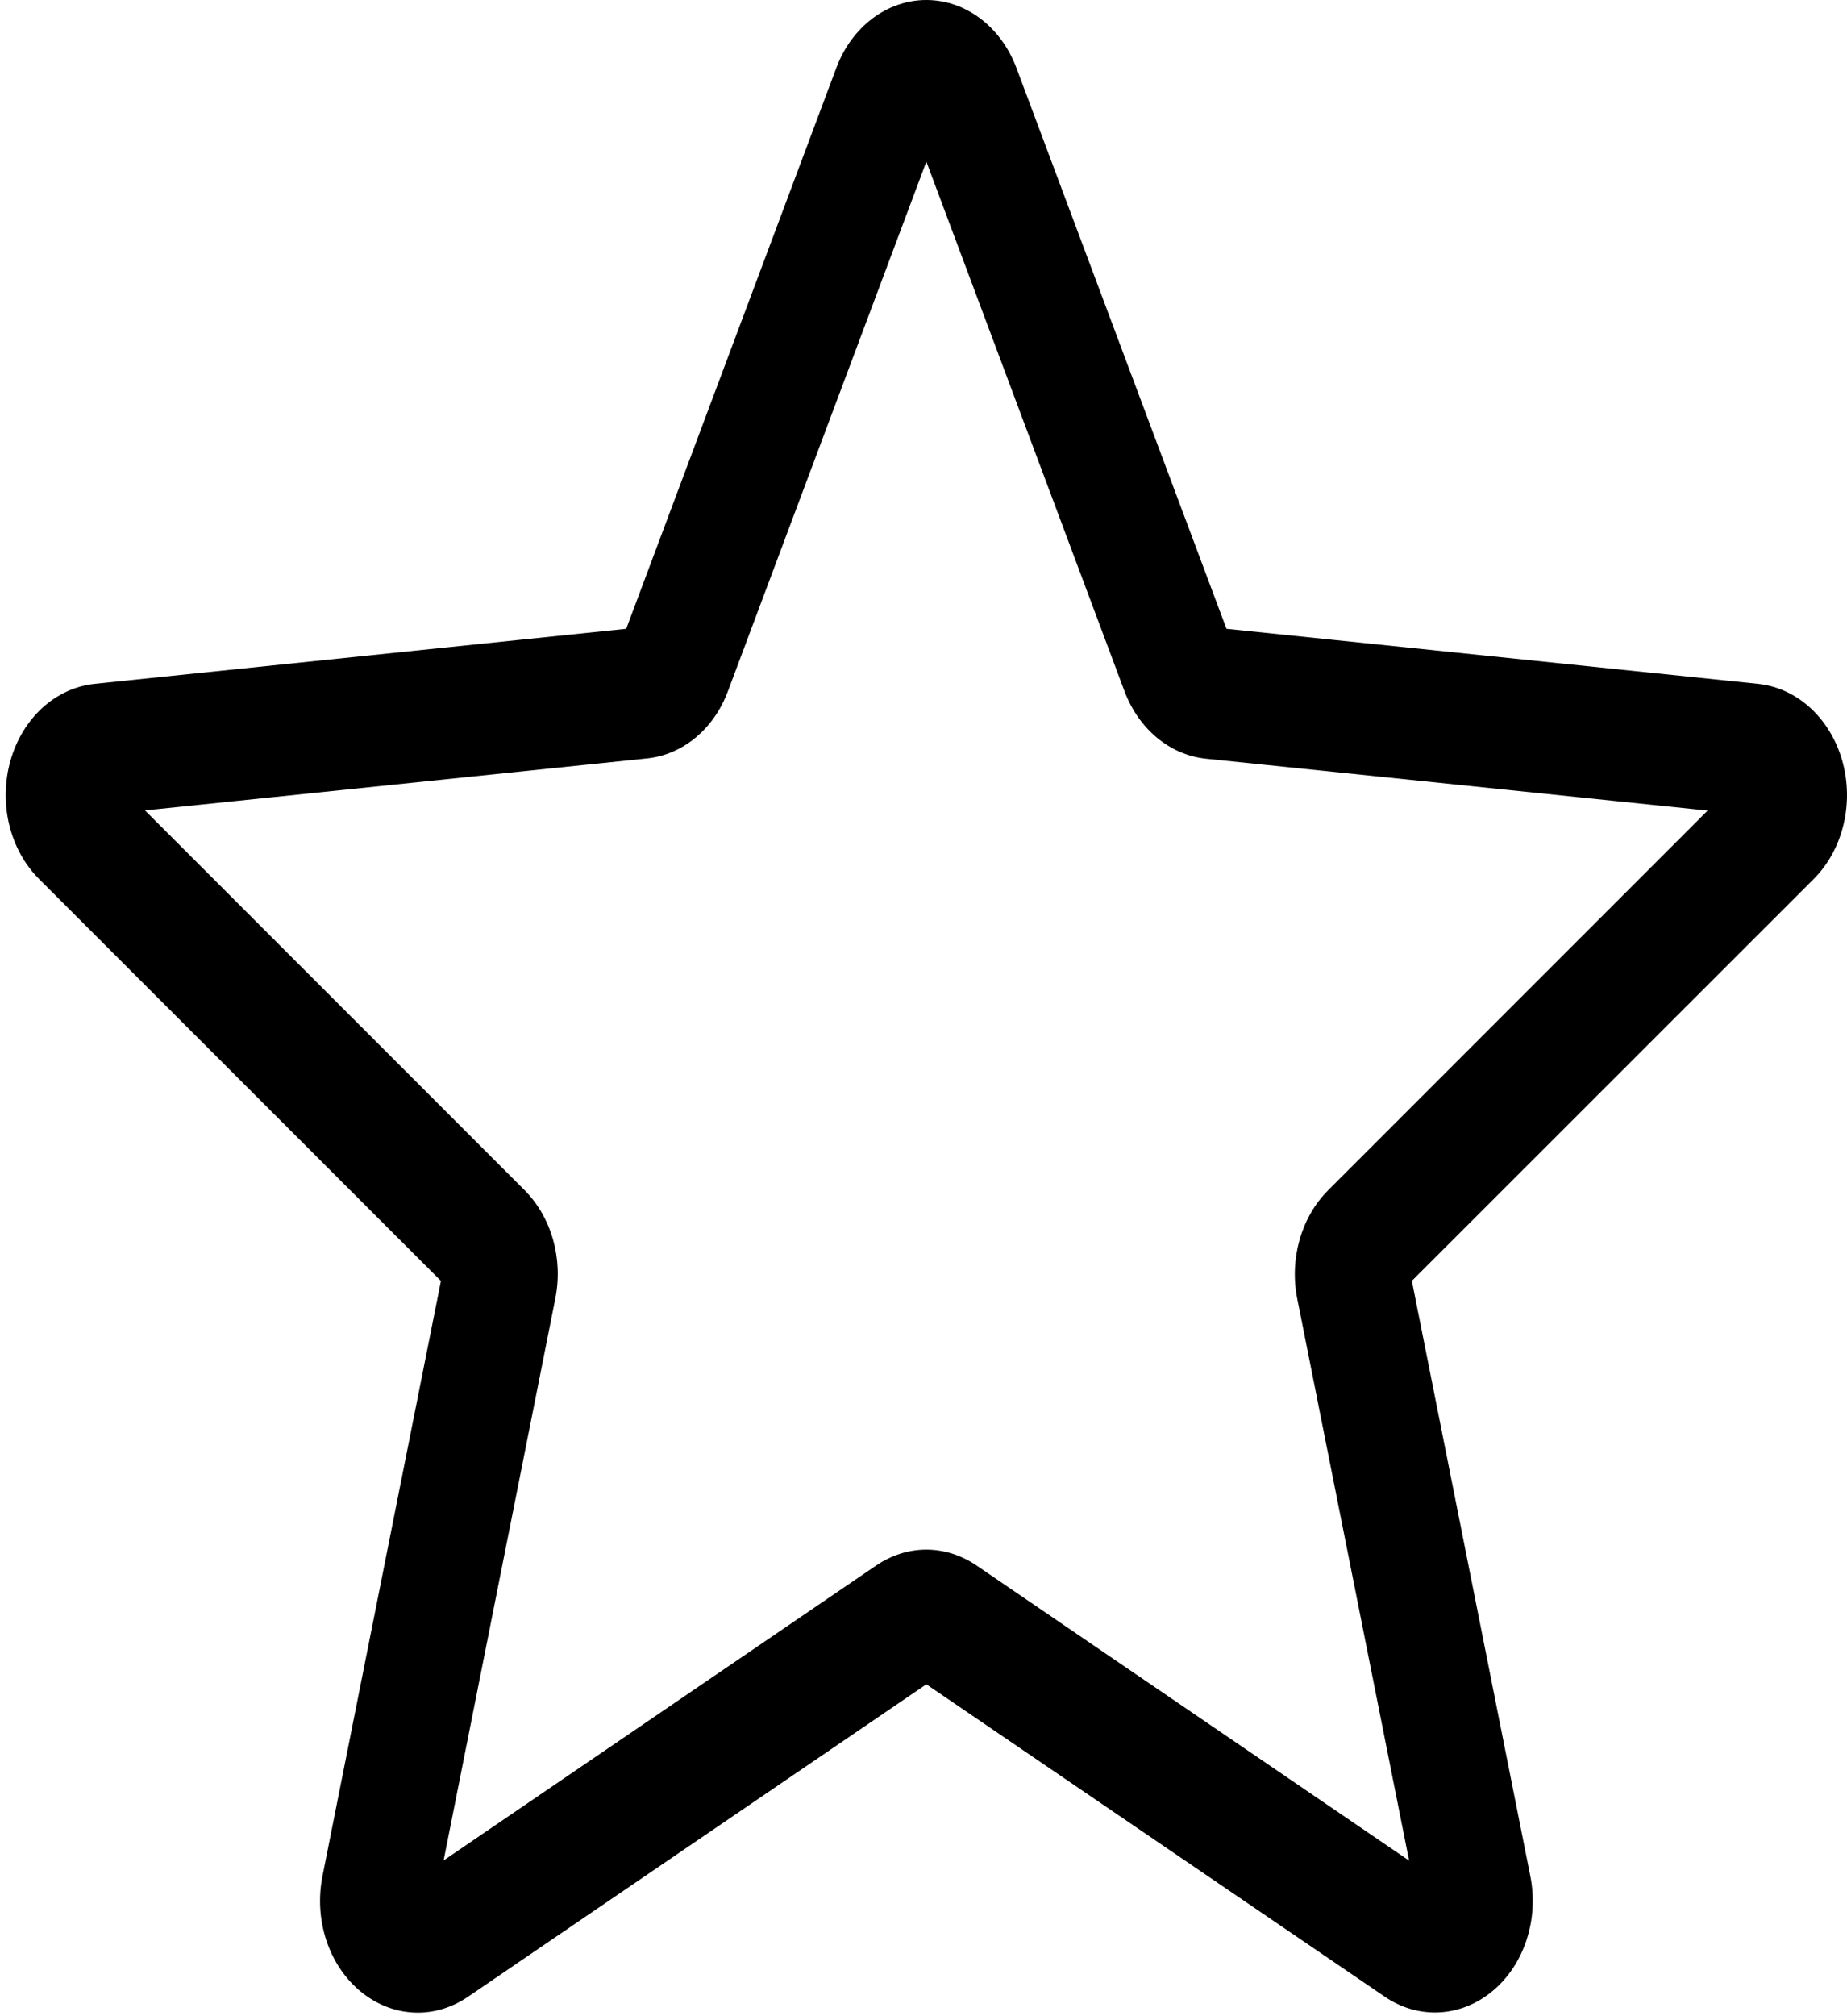 <svg width="22" height="24" viewBox="0 0 22 24" fill="none" xmlns="http://www.w3.org/2000/svg">
    <path d="M4.977 23.958C4.736 23.958 4.498 23.873 4.294 23.705C3.915 23.391 3.738 22.853 3.841 22.333L5.252 15.248L0.467 10.465C0.115 10.115 -0.019 9.561 0.125 9.053C0.269 8.547 0.662 8.189 1.128 8.14L7.459 7.485L9.962 0.807C10.146 0.317 10.567 0 11.034 0C11.501 0 11.921 0.317 12.106 0.806L14.609 7.485L20.939 8.14C21.405 8.188 21.798 8.547 21.943 9.053C22.087 9.56 21.953 10.115 21.602 10.465L16.817 15.247L18.228 22.332C18.331 22.853 18.154 23.391 17.774 23.704C17.396 24.016 16.892 24.04 16.493 23.767L11.034 20.049L5.574 23.769C5.39 23.894 5.184 23.958 4.977 23.958ZM11.034 18.446C11.241 18.446 11.447 18.51 11.632 18.635L16.784 22.148L15.452 15.461C15.357 14.985 15.499 14.488 15.822 14.166L20.34 9.649L14.362 9.031C13.932 8.986 13.562 8.677 13.393 8.225L11.034 1.924L8.671 8.226C8.505 8.675 8.135 8.984 7.706 9.028L1.727 9.647L6.245 14.164C6.569 14.487 6.71 14.983 6.614 15.46L5.284 22.146L10.436 18.635C10.621 18.51 10.826 18.446 11.034 18.446ZM7.41 7.614C7.41 7.614 7.41 7.615 7.409 7.616L7.41 7.614ZM14.655 7.611L14.656 7.613C14.656 7.612 14.656 7.612 14.655 7.611Z" fill="black"/>
</svg>
